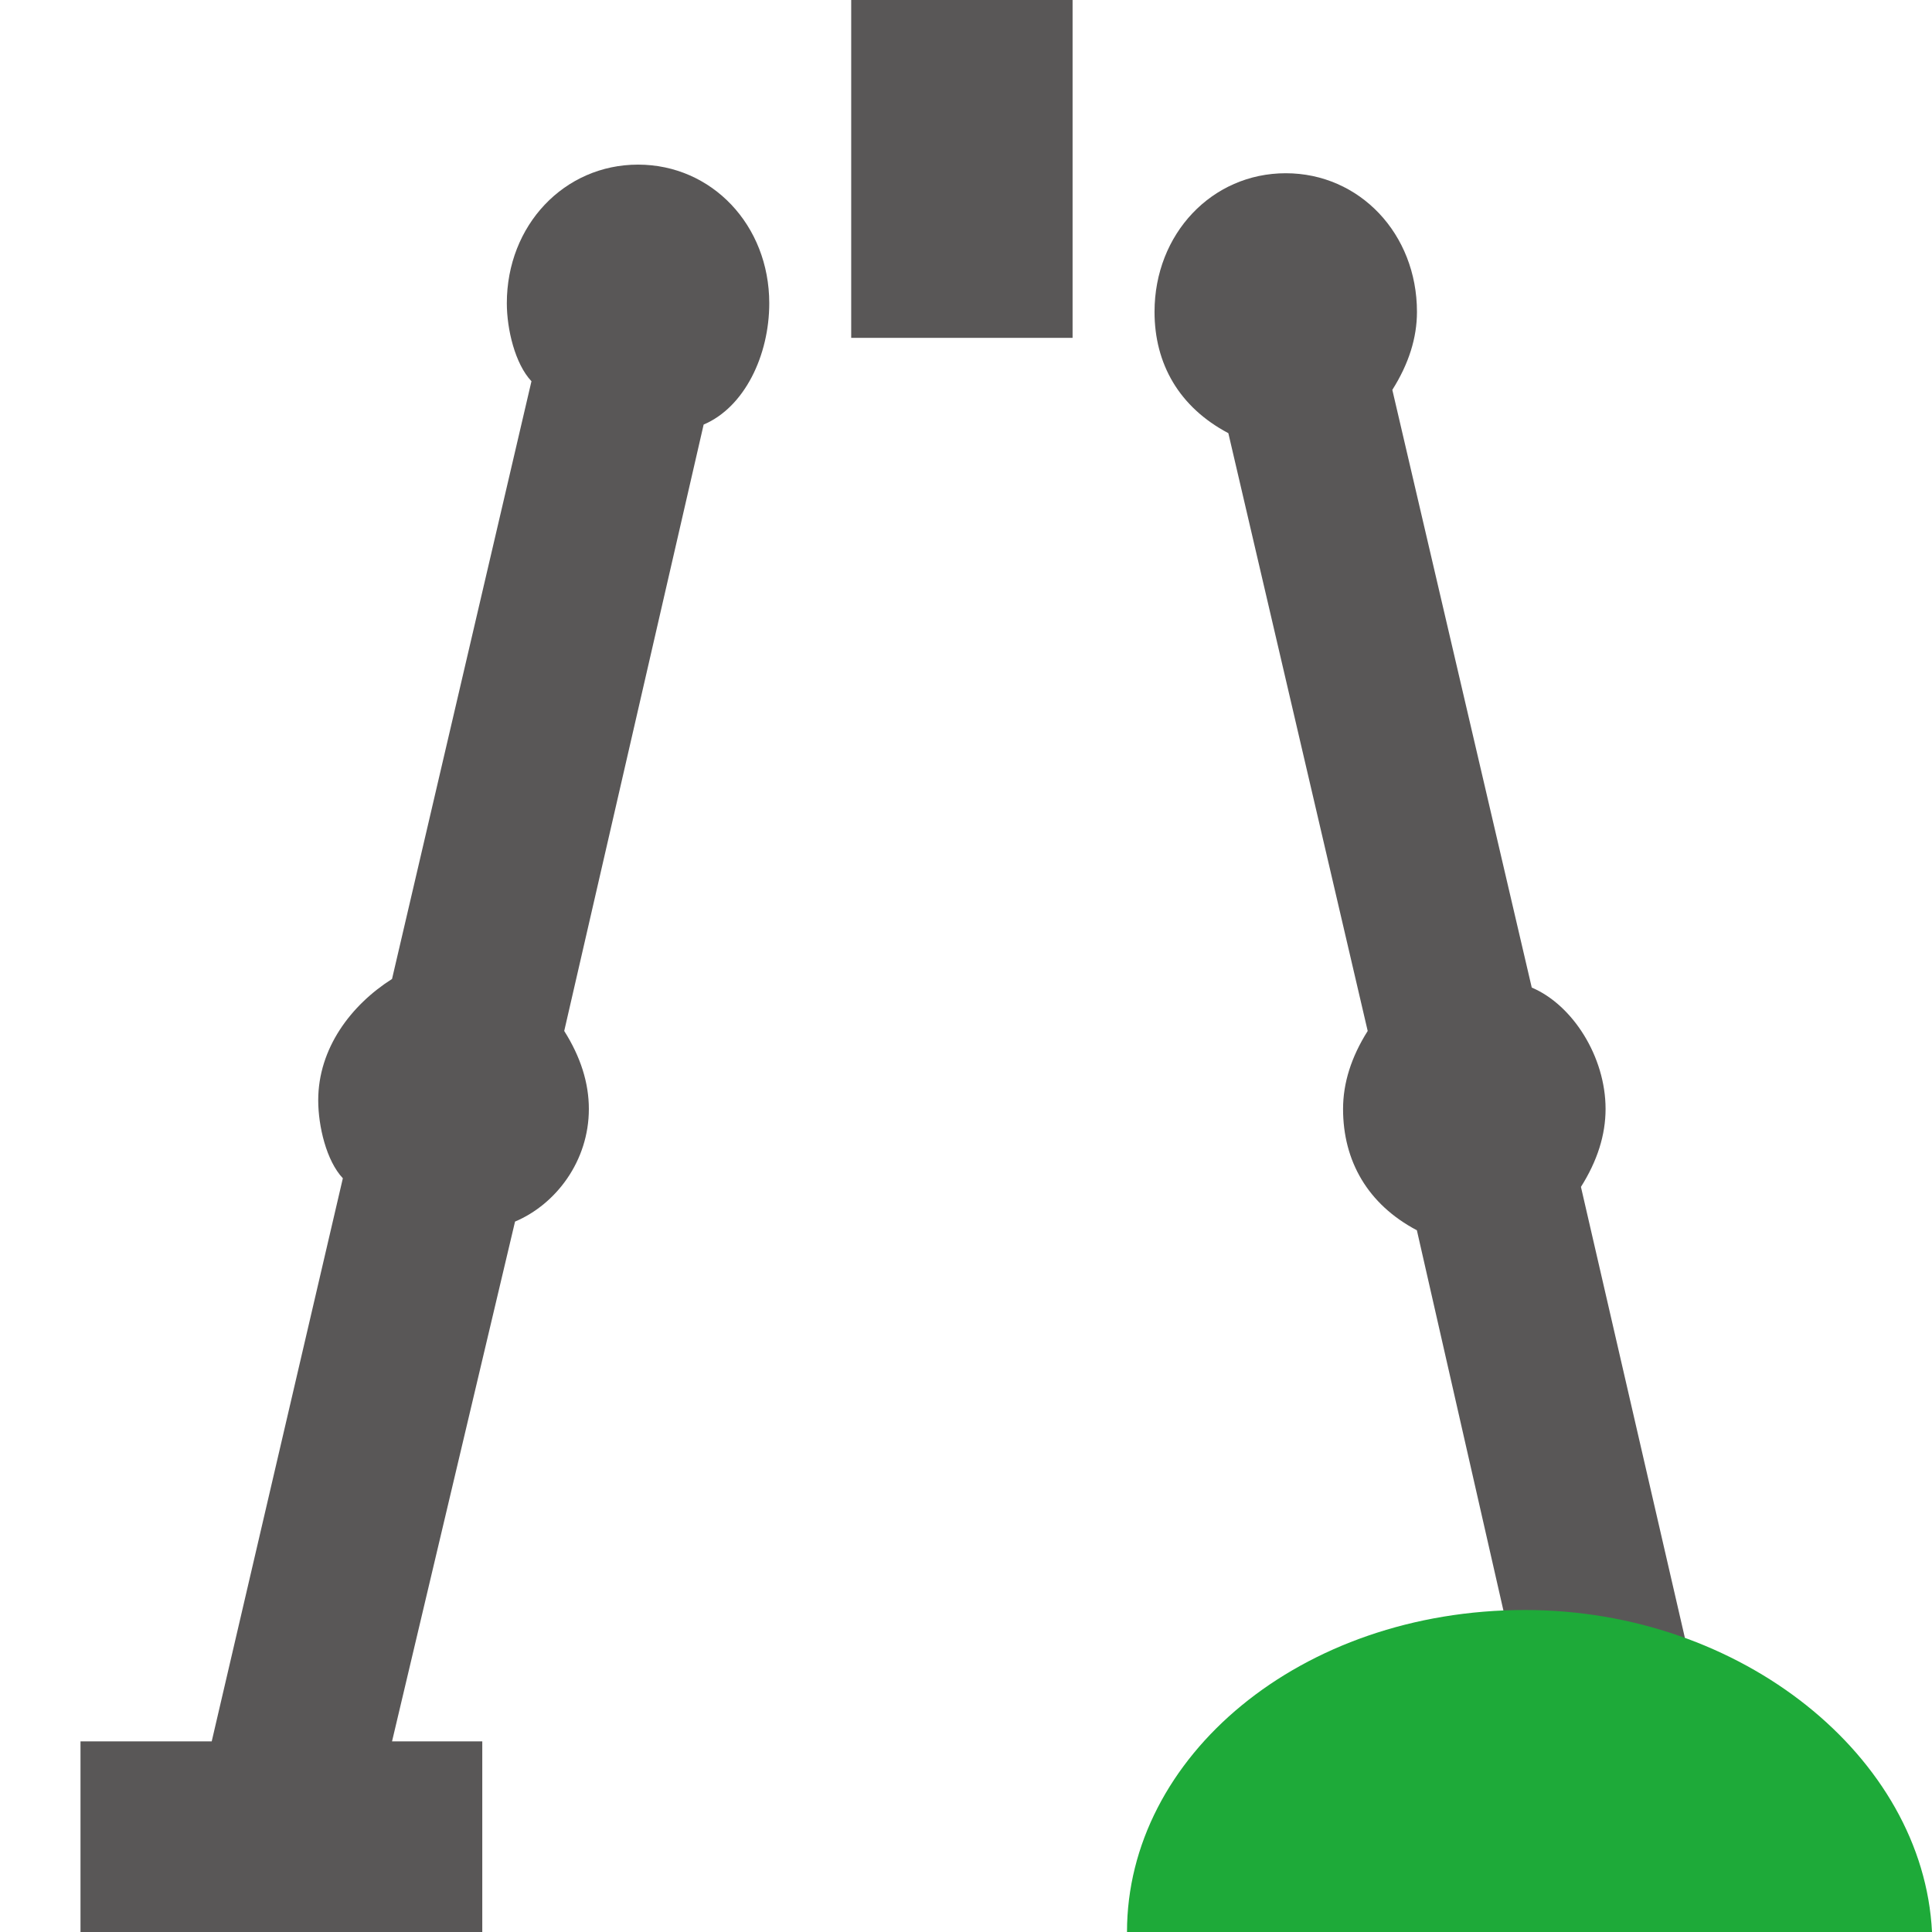<?xml version="1.0" encoding="UTF-8" standalone="no"?>
<svg
   xmlns:dc="http://purl.org/dc/elements/1.1/"
   xmlns:cc="http://creativecommons.org/ns#"
   xmlns:rdf="http://www.w3.org/1999/02/22-rdf-syntax-ns#"
   xmlns:svg="http://www.w3.org/2000/svg"
   xmlns="http://www.w3.org/2000/svg"
   xml:space="preserve"
   style="enable-background:new 0 0 24 24;"
   viewBox="0 0 24 24"
   y="0px"
   x="0px"
   id="レイヤー_1"
   version="1.1"><defs
   id="defs19" />
<style
   id="style2"
   type="text/css">
	.st0{fill:#F1F0EF;}
	.st1{fill:#595757;}
	.st2{fill:#1EAA39;}
</style>

<rect
   style="fill:#595757;stroke-width:1.047"
   id="rect6"
   height="4.197"
   width="2.75"
   class="st1"
   y="-2.220446e-15"
   x="10.574" />
<rect
   style="fill:#595757;stroke-width:1.047"
   id="rect8"
   height="2.26"
   width="4.991"
   class="st1"
   y="21.74"
   x="18.009" />
<path
   style="fill:#595757;stroke-width:1.047"
   id="path10"
   d="m 21.574,23.139 -1.935,-8.395 c 0.204,-0.323 0.306,-0.646 0.306,-0.969 0,-0.646 -0.407,-1.291 -0.917,-1.507 L 17.296,4.843 C 17.5,4.52 17.602,4.197 17.602,3.874 c 0,-0.969 -0.713,-1.722 -1.63,-1.722 -0.917,0 -1.63,0.753 -1.63,1.722 0,0.646 0.306,1.184 0.917,1.507 l 1.731,7.426 c -0.204,0.323 -0.306,0.646 -0.306,0.969 0,0.646 0.306,1.184 0.917,1.507 l 1.935,8.502 z"
   class="st1" />
<path
   style="fill:#595757;stroke-width:1.047"
   id="path12"
   d="m 9.556,3.767 c 0,-0.969 -0.713,-1.722 -1.63,-1.722 -0.917,0 -1.63,0.753 -1.63,1.722 0,0.323 0.102,0.753 0.306,0.969 L 4.87,12.161 c -0.509,0.323 -0.917,0.861 -0.917,1.507 0,0.323 0.102,0.753 0.306,0.969 L 2.63,21.632 H 1 v 2.404 H 5.991 V 21.632 H 4.87 l 1.528,-6.457 c 0.509,-0.215 0.917,-0.753 0.917,-1.399 0,-0.323 -0.102,-0.646 -0.306,-0.969 L 8.741,5.274 C 9.25,5.058 9.556,4.413 9.556,3.767 Z"
   class="st1" />
<path
   style="fill:#1eaa39;stroke-width:0.967"
   id="path14"
   d="M 18.946,20 C 16.151,20 14,21.826 14,24 h 10 c -0.108,-2.174 -2.366,-4 -5.054,-4"
   class="st2" />
</svg>